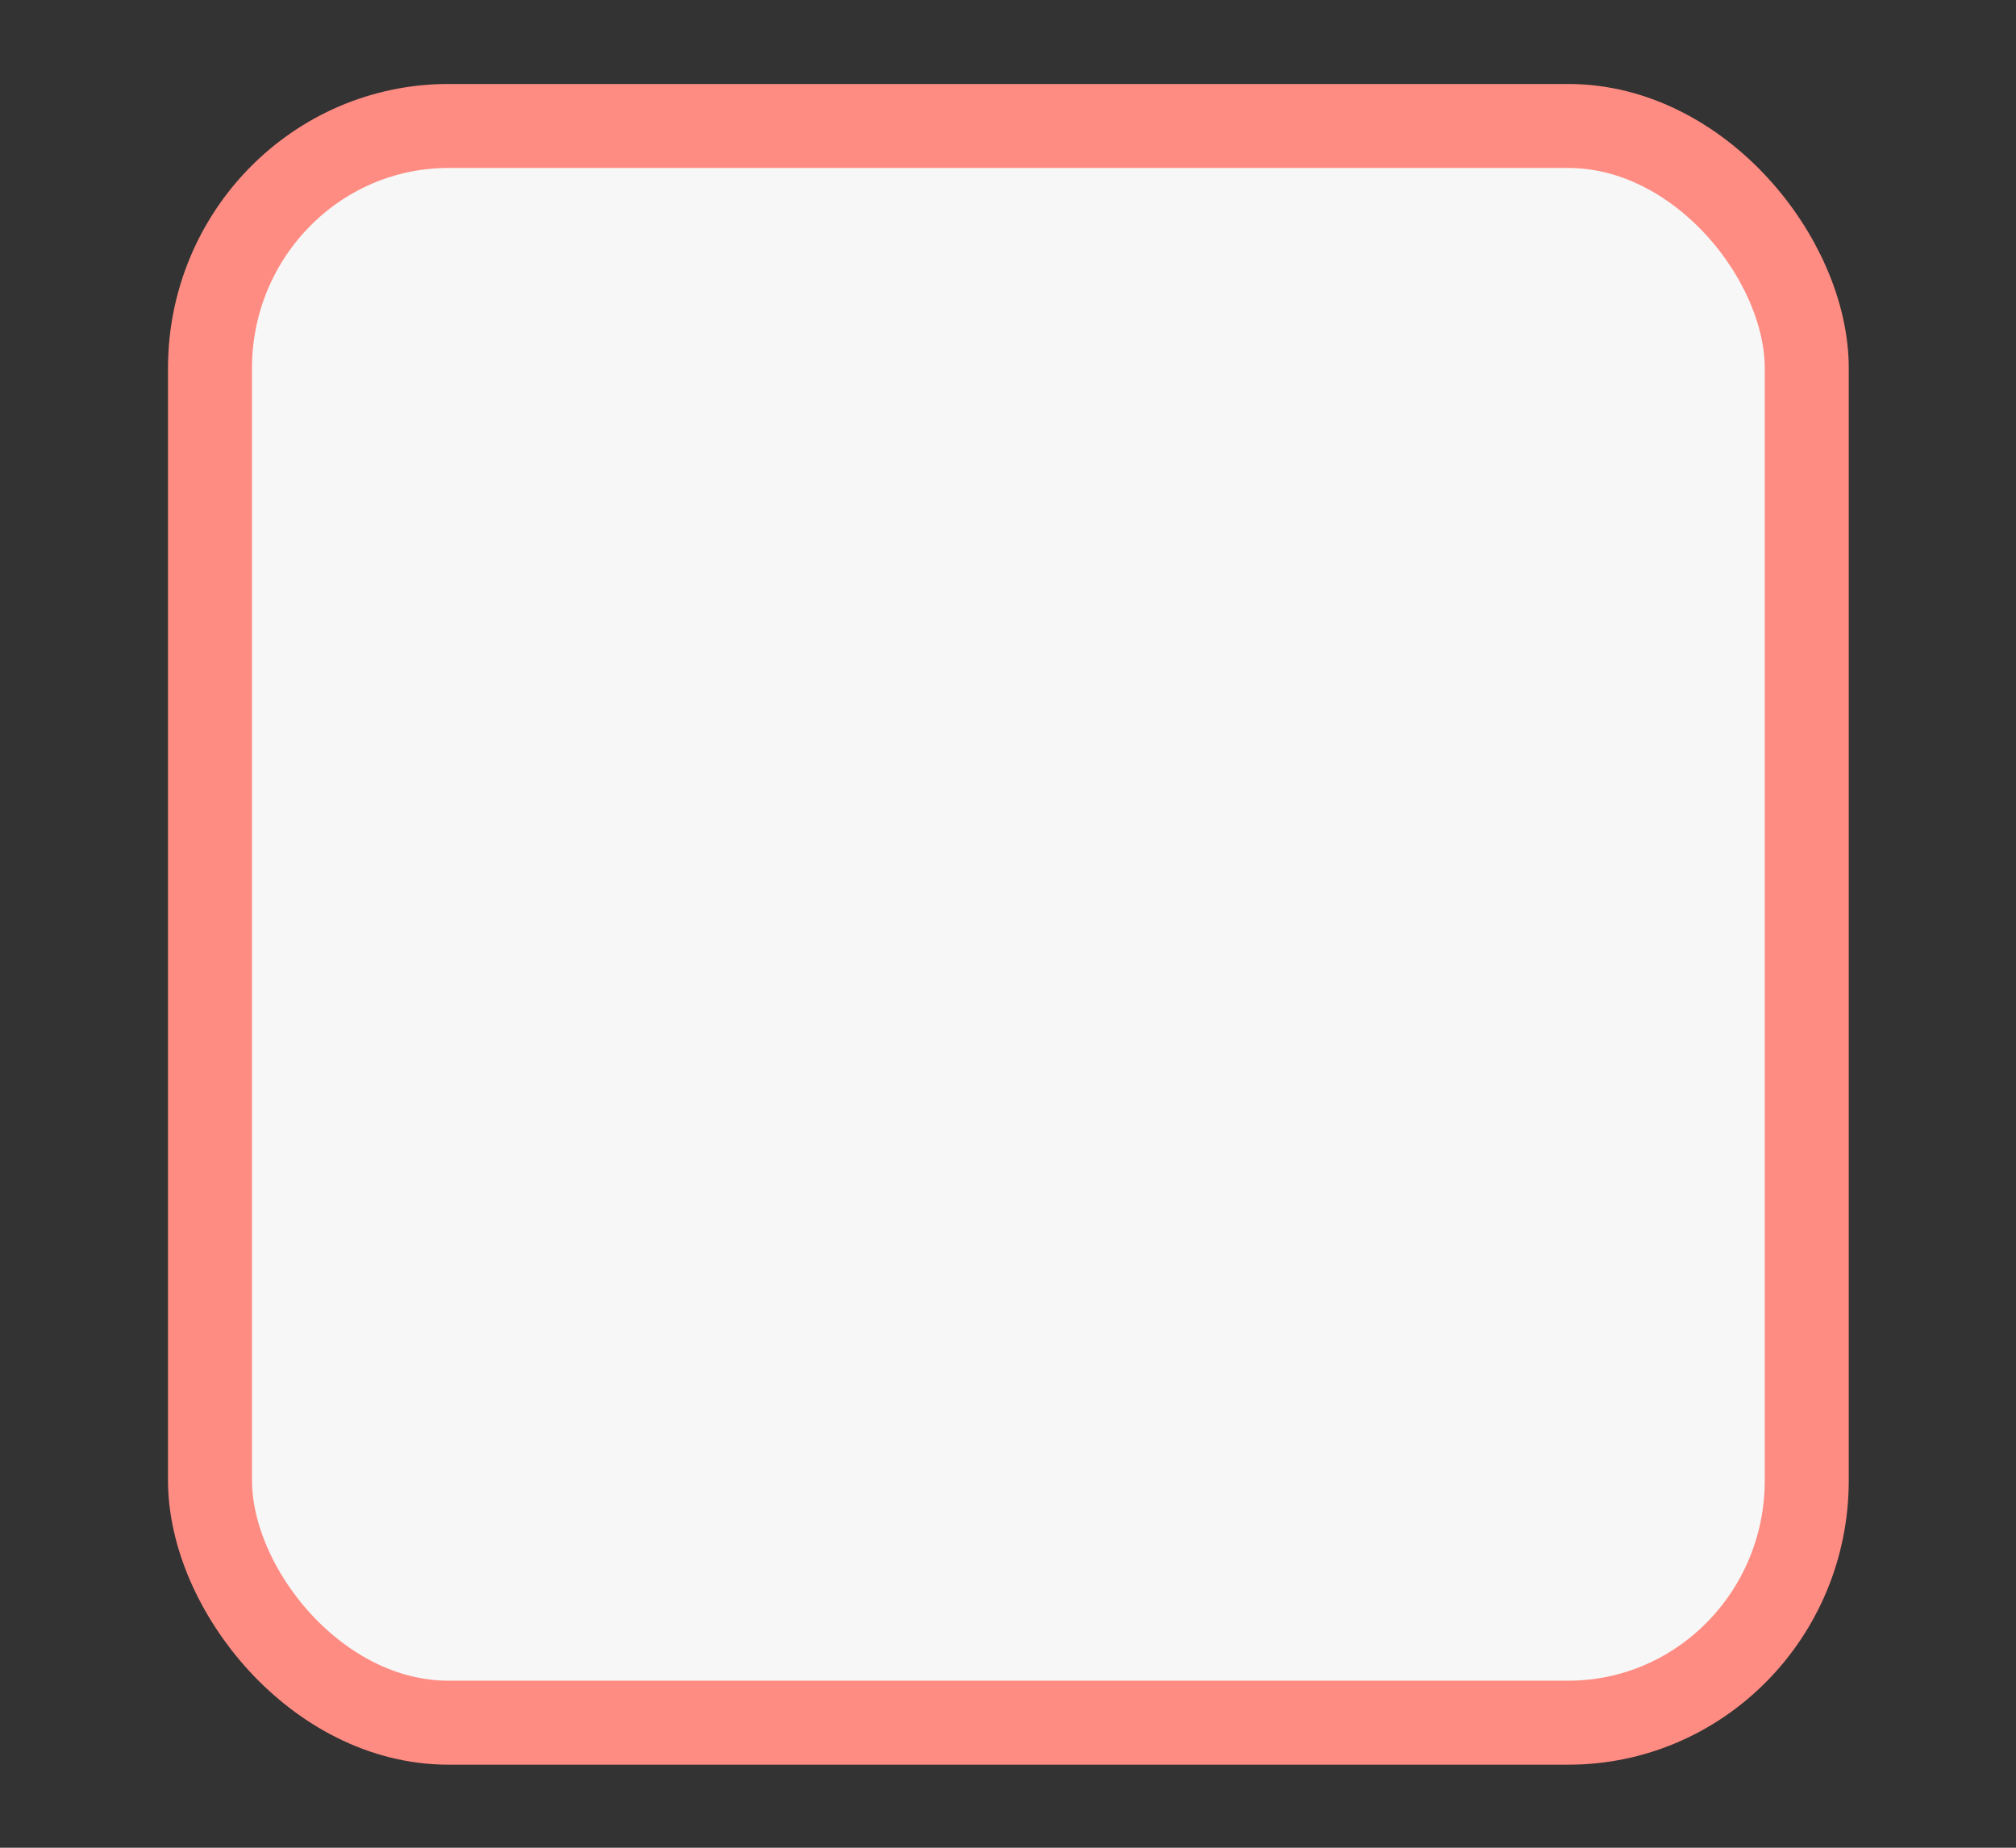 <svg viewBox="0 0 24 22" xmlns="http://www.w3.org/2000/svg"><rect x="0" y="0" width="24" height="22" fill="#333333" stroke="none"/><rect x="345" y="522.86" width="19.009" height="19.011" rx="2.838" ry="2.884" color="#000" fill="#f7f7f7" stroke="#ff8c82" stroke-linejoin="round" transform="translate(-342.5 -521.36)"/></svg>

